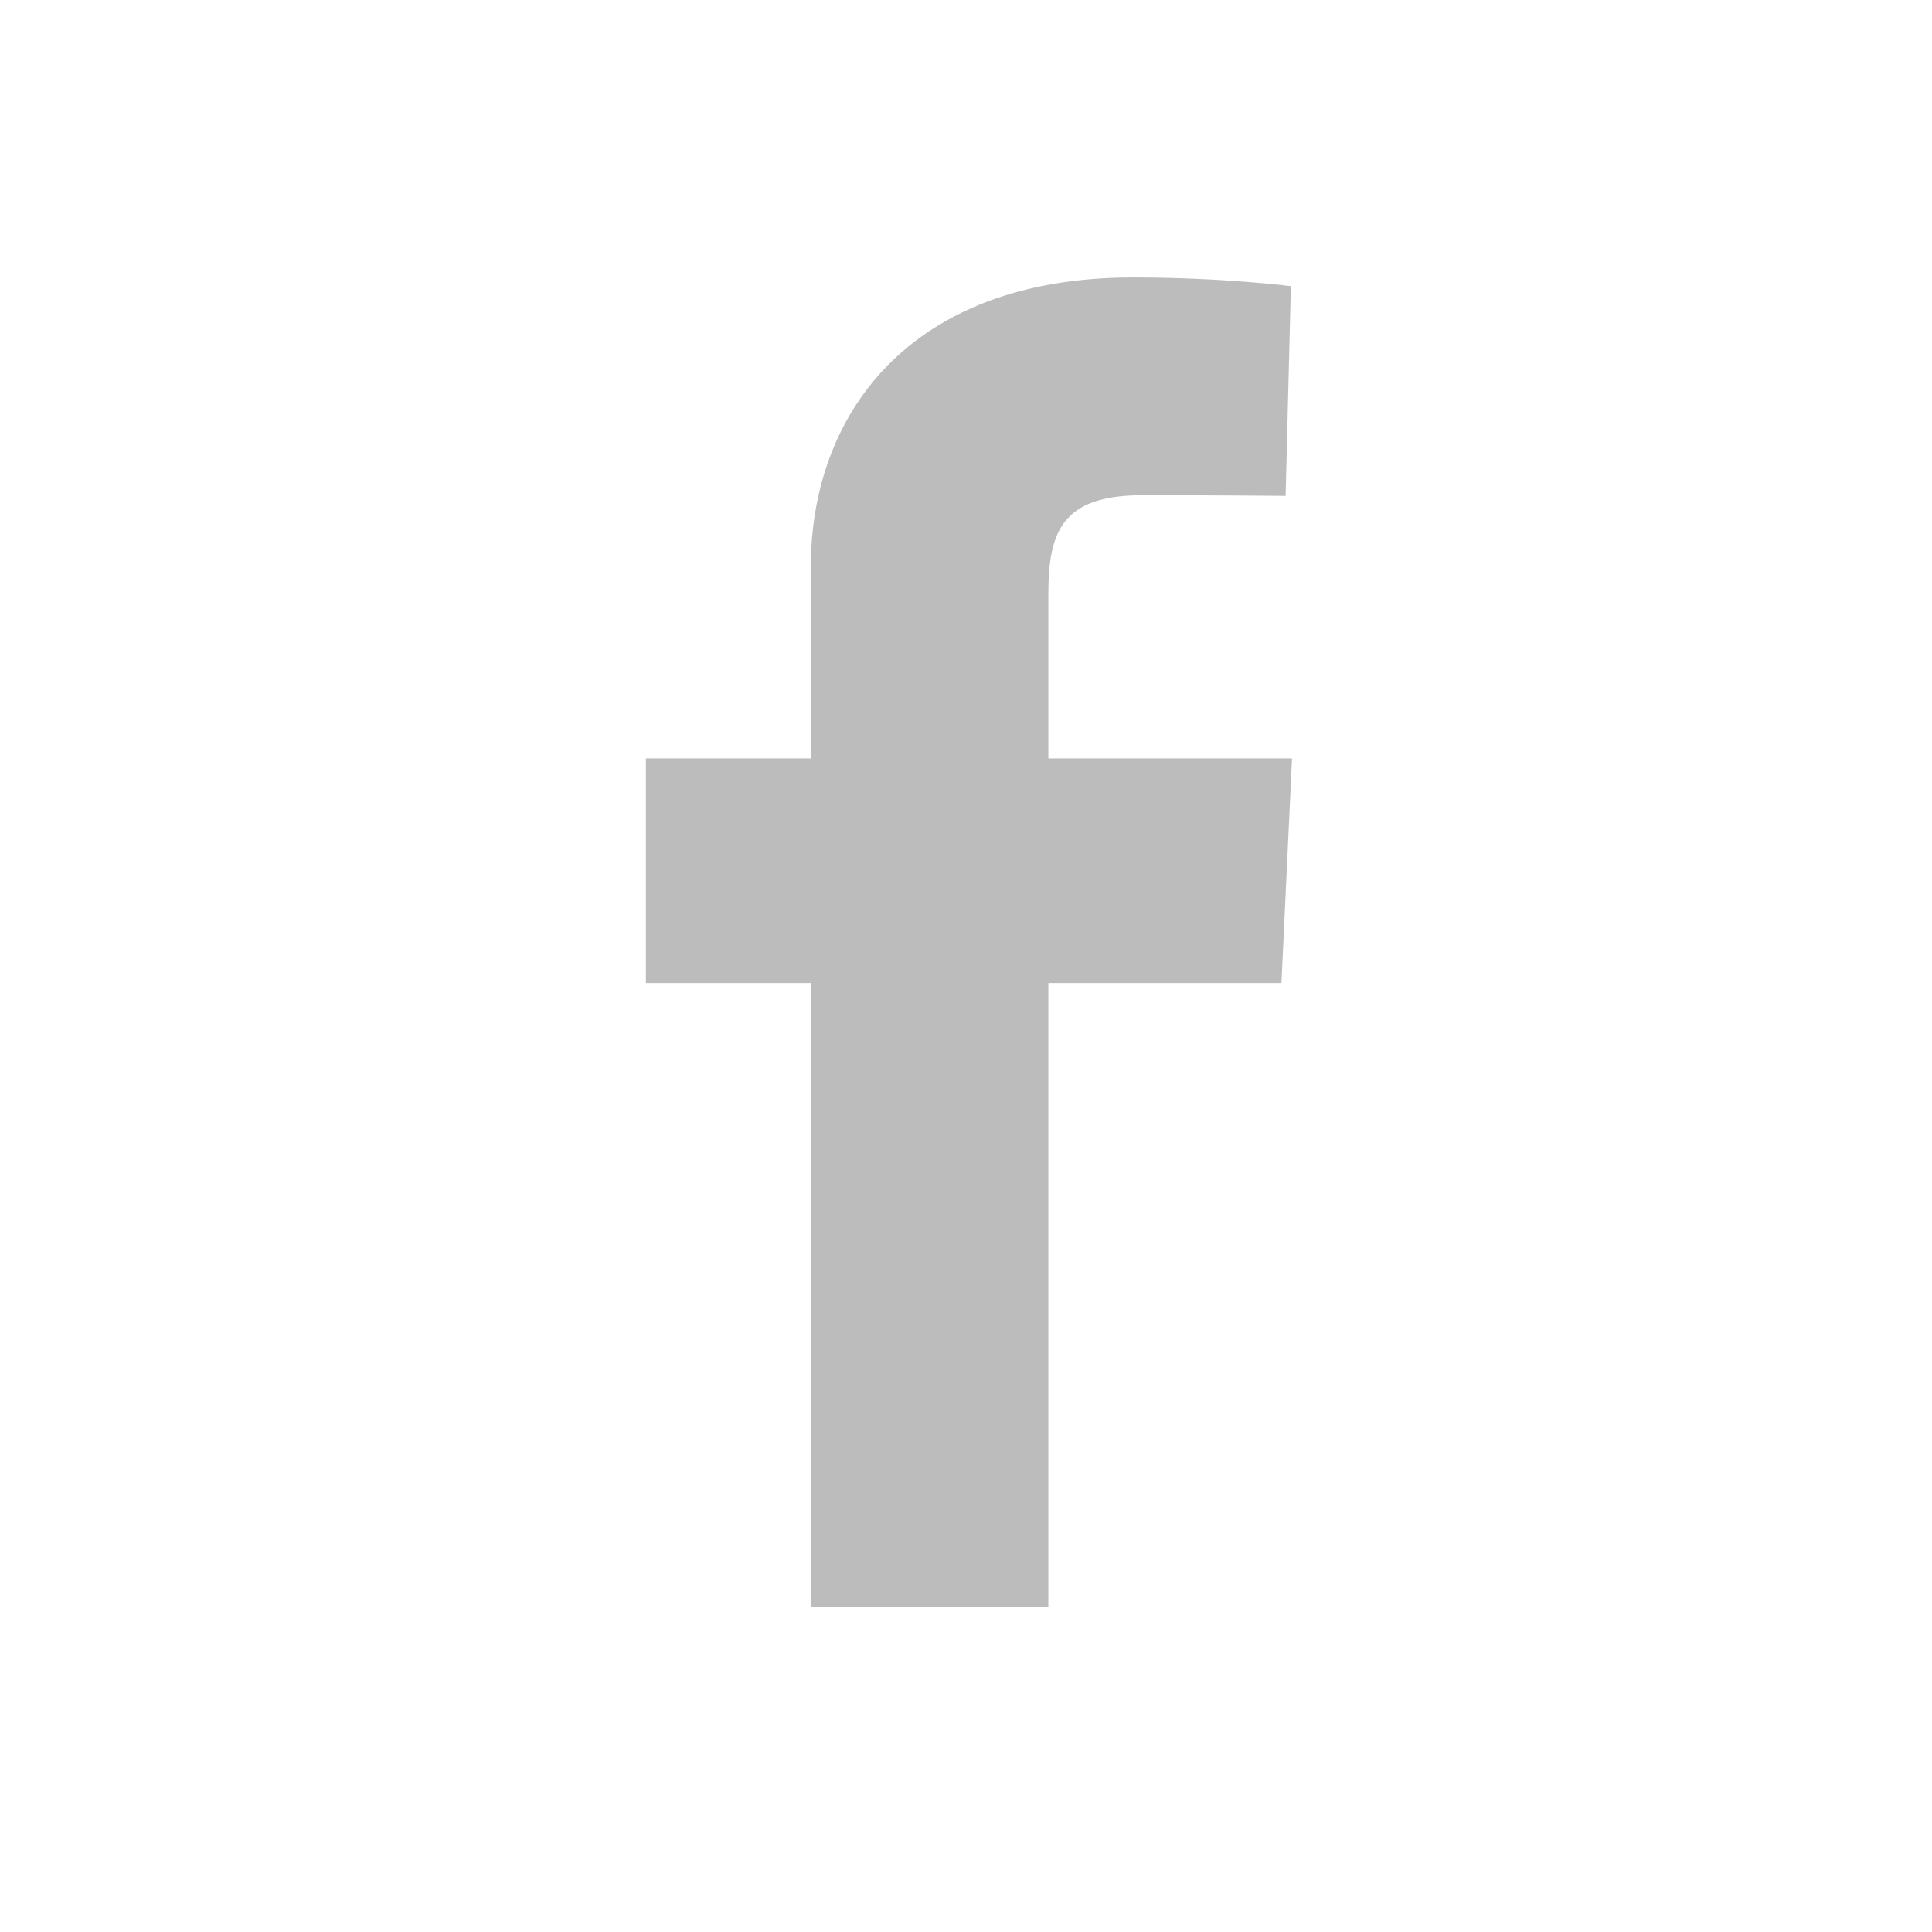 <?xml version="1.0" encoding="utf-8"?>
<!-- Generator: Adobe Illustrator 15.1.0, SVG Export Plug-In . SVG Version: 6.00 Build 0)  -->
<!DOCTYPE svg PUBLIC "-//W3C//DTD SVG 1.1//EN" "http://www.w3.org/Graphics/SVG/1.1/DTD/svg11.dtd">
<svg version="1.1" id="Layer_1" xmlns="http://www.w3.org/2000/svg" xmlns:xlink="http://www.w3.org/1999/xlink" x="0px" y="0px"
	 width="99.441px" height="99.44px" viewBox="0 0 99.441 99.44" enable-background="new 0 0 99.441 99.44" xml:space="preserve">
<g display="none">
	<path display="inline" fill="#BCBCBC" d="M90.066,23.566c-2.957,1.312-6.135,2.197-9.471,2.596c3.404-2.04,6.02-5.274,7.25-9.125
		c-3.188,1.891-6.715,3.263-10.473,4.002c-3.008-3.204-7.295-5.208-12.037-5.208c-9.109,0-16.494,7.385-16.494,16.493
		c0,1.291,0.146,2.55,0.428,3.758C35.562,35.394,23.41,28.829,15.275,18.85c-1.418,2.436-2.232,5.269-2.232,8.291
		c0,5.723,2.91,10.77,7.336,13.729c-2.701-0.086-5.244-0.829-7.469-2.064c-0.002,0.07-0.002,0.139-0.002,0.208
		c0,7.99,5.686,14.656,13.23,16.172c-1.385,0.375-2.842,0.578-4.346,0.578c-1.062,0-2.096-0.104-3.104-0.297
		c2.1,6.553,8.191,11.322,15.406,11.453c-5.645,4.426-12.754,7.061-20.482,7.061c-1.33,0-2.643-0.078-3.934-0.229
		c7.299,4.678,15.969,7.408,25.281,7.408c30.334,0,46.926-25.131,46.926-46.924c0-0.715-0.018-1.427-0.049-2.135
		C85.061,29.777,87.855,26.872,90.066,23.566z"/>
</g>
<g display="none">
	<path display="inline" fill-rule="evenodd" clip-rule="evenodd" fill="#BCBCBC" d="M30.334,82.703V36.541H14.992v46.162H30.334
		L30.334,82.703z M22.664,30.242c5.35,0,8.68-3.548,8.68-7.978c-0.1-4.529-3.33-7.977-8.578-7.977c-5.25,0-8.68,3.447-8.68,7.977
		c0,4.43,3.328,7.978,8.479,7.978H22.664L22.664,30.242z"/>
	<path display="inline" fill-rule="evenodd" clip-rule="evenodd" fill="#BCBCBC" d="M38.826,82.703h15.342V56.923
		c0-1.379,0.1-2.76,0.506-3.744c1.107-2.756,3.633-5.613,7.871-5.613c5.553,0,7.773,4.236,7.773,10.441v24.695H85.66V56.232
		c0-14.177-7.57-20.773-17.664-20.773c-8.277,0-11.91,4.628-13.93,7.777h0.102v-6.695H38.826
		C39.027,40.871,38.826,82.703,38.826,82.703L38.826,82.703z"/>
</g>
<g>
	<path fill="#BCBCBC" d="M41.734,82.709V50.6h-8.49V39.039h8.49c0,0,0-4.736,0-9.873c0-7.761,5.014-14.885,16.57-14.885
		c4.68,0,8.139,0.449,8.139,0.449l-0.271,10.795c0,0-3.529-0.034-7.379-0.034c-4.168,0-4.834,1.921-4.834,5.107
		c0,2.52,0-5.371,0,8.44h12.543L65.957,50.6H53.959v32.109H41.734z"/>
</g>
<g display="none">
	<g display="inline">
		<path fill="#BCBCBC" d="M56.42,58.055c-1.168,1.177-0.182,3.32-0.182,3.32l8.791,14.678c0,0,1.443,1.935,2.695,1.935
			c1.256,0,2.496-1.03,2.496-1.03l6.951-9.934c0,0,0.699-1.255,0.715-2.353c0.025-1.561-2.328-1.99-2.328-1.99l-16.453-5.283
			C59.105,57.398,57.492,56.97,56.42,58.055z"/>
		<path fill="#BCBCBC" d="M55.586,50.655c0.84,1.429,3.164,1.013,3.164,1.013l16.416-4.799c0,0,2.236-0.909,2.557-2.123
			c0.314-1.213-0.371-2.678-0.371-2.678l-7.844-9.24c0,0-0.68-1.169-2.09-1.286c-1.555-0.133-2.514,1.75-2.514,1.75L55.631,47.89
			C55.631,47.89,54.809,49.344,55.586,50.655z"/>
		<path fill="#BCBCBC" d="M47.828,44.965c1.934-0.477,2.24-3.282,2.24-3.282l-0.129-23.375c0,0-0.293-2.884-1.588-3.663
			c-2.033-1.233-2.635-0.591-3.217-0.504l-13.631,5.064c0,0-1.334,0.439-2.029,1.555c-0.992,1.579,1.01,3.89,1.01,3.89L44.65,43.958
			C44.65,43.958,46.049,45.405,47.828,44.965z"/>
		<path fill="#BCBCBC" d="M44.463,54.424c0.049-1.804-2.164-2.886-2.164-2.886l-14.65-7.402c0,0-2.17-0.895-3.225-0.271
			c-0.807,0.478-1.521,1.341-1.592,2.104l-0.955,11.746c0,0-0.143,2.034,0.383,2.961c0.748,1.313,3.207,0.398,3.207,0.398
			l17.102-3.779C43.234,56.847,44.4,56.808,44.463,54.424z"/>
		<path fill="#BCBCBC" d="M48.717,60.764c-1.469-0.755-3.225,0.805-3.225,0.805L34.039,74.177c0,0-1.428,1.929-1.066,3.112
			c0.342,1.108,0.91,1.661,1.711,2.05l11.502,3.631c0,0,1.395,0.291,2.451-0.018c1.498-0.435,1.221-2.781,1.221-2.781l0.26-17.068
			C50.117,63.103,50.061,61.458,48.717,60.764z"/>
	</g>
</g>
<g display="none">
	<path display="inline" fill="#BCBCBC" d="M44.747,67.358l-3.186-8.66c0,0-5.178,5.777-12.941,5.777
		c-6.867,0-11.744-5.975-11.744-15.531c0-12.244,6.17-16.625,12.244-16.625c8.756,0,11.545,5.675,13.936,12.94l3.188,9.954
		c3.182,9.656,9.154,17.42,26.375,17.42c12.344,0,20.705-3.781,20.705-13.736c0-8.062-4.58-12.242-13.139-14.233l-6.371-1.395
		c-4.381-0.996-5.674-2.786-5.674-5.773c0-3.384,2.688-5.374,7.066-5.374c4.779,0,7.367,1.792,7.766,6.071l9.955-1.196
		c-0.799-8.957-6.969-12.64-17.123-12.64c-8.959,0-17.719,3.383-17.719,14.235c0,6.768,3.287,11.046,11.545,13.041l6.77,1.59
		c5.08,1.197,6.77,3.287,6.77,6.172c0,3.684-3.584,5.176-10.354,5.176c-10.051,0-14.23-5.275-16.623-12.541l-3.283-9.953
		c-4.18-12.941-10.85-17.72-24.09-17.72c-14.633,0-22.396,9.256-22.396,24.983c0,15.135,7.764,23.293,21.699,23.293
		C39.37,72.633,44.747,67.358,44.747,67.358L44.747,67.358z"/>
</g>
<g display="none">
	<path display="inline" fill="#BCBCBC" d="M52.367,15.294v16.785h15.758v10.424H52.367v17.028c0,3.848,0.203,6.318,0.613,7.414
		c0.404,1.092,1.166,1.965,2.273,2.617c1.471,0.881,3.148,1.322,5.041,1.322c3.359,0,6.705-1.094,10.031-3.281v10.473
		c-2.838,1.336-5.406,2.277-7.707,2.814c-2.299,0.537-4.787,0.807-7.461,0.807c-3.033,0-5.719-0.383-8.051-1.148
		c-2.332-0.768-4.32-1.861-5.969-3.277c-1.648-1.42-2.789-2.93-3.426-4.529c-0.637-1.598-0.955-3.914-0.955-6.947V42.503H29.42
		v-9.397c2.607-0.848,4.844-2.062,6.701-3.645c1.863-1.58,3.354-3.481,4.479-5.702c1.125-2.216,1.898-5.037,2.324-8.465H52.367z"/>
</g>
<g display="none">
	<path display="inline" fill="#BCBCBC" d="M51.458,14.69c-18.451,0-27.756,13.229-27.756,24.26c0,6.679,2.529,12.623,7.955,14.835
		c0.889,0.363,1.684,0.012,1.941-0.973c0.182-0.68,0.604-2.4,0.793-3.115c0.262-0.975,0.16-1.316-0.559-2.166
		c-1.562-1.844-2.561-4.232-2.561-7.614c0-9.814,7.34-18.601,19.117-18.601c10.432,0,16.16,6.372,16.16,14.882
		c0,11.198-4.955,20.649-12.311,20.649c-4.064,0-7.107-3.359-6.131-7.48c1.168-4.92,3.43-10.229,3.43-13.782
		c0-3.178-1.707-5.829-5.24-5.829c-4.152,0-7.488,4.296-7.488,10.052c0,3.665,1.238,6.145,1.238,6.145s-4.25,18.008-4.994,21.16
		c-1.484,6.281-0.225,13.982-0.117,14.76c0.062,0.461,0.654,0.568,0.924,0.223c0.383-0.502,5.33-6.607,7.012-12.709
		c0.475-1.729,2.732-10.676,2.732-10.676c1.35,2.574,5.291,4.84,9.484,4.84c12.484,0,20.955-11.381,20.955-26.613
		C76.044,25.417,66.286,14.69,51.458,14.69z"/>
</g>
<g display="none">
	<circle display="inline" fill="#BCBCBC" cx="33.11" cy="48.496" r="13.604"/>
	<circle display="inline" fill="#BCBCBC" cx="66.634" cy="48.496" r="13.604"/>
</g>
<g display="none">
	<polygon display="inline" fill="#BCBCBC" points="9.563,21.145 29.435,21.145 50.333,62.421 71.136,21.145 90.183,21.145 
		61.146,75.845 40.263,75.845 	"/>
</g>
<g display="none">
	<g display="inline">
		<path fill="#BCBCBC" d="M21.562,48.495c0,11.205,6.514,20.89,15.957,25.477L24.014,36.974
			C22.445,40.494,21.562,44.39,21.562,48.495z"/>
		<path fill="#BCBCBC" d="M68.984,47.067c0-3.5-1.258-5.923-2.336-7.808c-1.434-2.333-2.779-4.307-2.779-6.639
			c0-2.603,1.973-5.025,4.754-5.025c0.127,0,0.244,0.015,0.365,0.022c-5.035-4.614-11.748-7.432-19.115-7.432
			c-9.891,0-18.592,5.074-23.652,12.759c0.664,0.022,1.289,0.035,1.82,0.035c2.963,0,7.545-0.359,7.545-0.359
			c1.525-0.09,1.705,2.15,0.182,2.332c0,0-1.533,0.18-3.24,0.269l10.309,30.666l6.197-18.58l-4.41-12.085
			c-1.525-0.089-2.971-0.269-2.971-0.269c-1.525-0.09-1.346-2.422,0.18-2.332c0,0,4.674,0.359,7.457,0.359
			c2.959,0,7.543-0.359,7.543-0.359c1.525-0.09,1.707,2.15,0.182,2.332c0,0-1.535,0.18-3.238,0.269l10.23,30.432l2.824-9.435
			C68.051,52.301,68.984,49.489,68.984,47.067z"/>
		<path fill="#BCBCBC" d="M50.369,50.97l-8.494,24.683c2.537,0.745,5.219,1.152,7.998,1.152c3.297,0,6.457-0.568,9.4-1.604
			c-0.076-0.122-0.145-0.25-0.203-0.391L50.369,50.97z"/>
		<path fill="#BCBCBC" d="M49.873,13.272c-19.422,0-35.223,15.8-35.223,35.222c0,19.423,15.801,35.224,35.223,35.224
			s35.223-15.801,35.223-35.224C85.096,29.072,69.295,13.272,49.873,13.272z M49.873,79.982c-17.363,0-31.486-14.125-31.486-31.487
			c0-17.363,14.123-31.487,31.486-31.487c17.361,0,31.484,14.124,31.484,31.487C81.357,65.857,67.234,79.982,49.873,79.982z"/>
		<path fill="#BCBCBC" d="M74.715,34.913c0.121,0.901,0.189,1.867,0.189,2.91c0,2.872-0.537,6.103-2.152,10.141l-8.646,24.999
			c8.416-4.907,14.076-14.025,14.076-24.469C78.182,43.572,76.924,38.944,74.715,34.913z"/>
	</g>
</g>
<g display="none">
	<path display="inline" fill-rule="evenodd" clip-rule="evenodd" fill="#BCBCBC" d="M83.035,42.822l-0.559-1.164l-0.939-0.737
		c-1.23-0.963-7.451,0.066-9.131-1.456c-1.186-1.096-1.363-3.064-1.723-5.727c-0.672-5.172-1.096-5.438-1.9-7.184
		c-2.932-6.222-10.877-10.899-16.336-11.547H37.654c-11.637,0-21.146,9.531-21.146,21.168v24.683
		c0,11.613,9.51,21.124,21.146,21.124h24.301c11.637,0,21.08-9.511,21.148-21.124l0.135-17.097L83.035,42.822z M37.922,32.304
		h11.727c2.238,0,4.051,1.813,4.051,4.029c0,2.215-1.812,4.051-4.051,4.051H37.922c-2.236,0-4.049-1.836-4.049-4.051
		C33.873,34.117,35.686,32.304,37.922,32.304z M61.754,64.573H37.922c-2.236,0-4.049-1.835-4.049-4.027
		c0-2.216,1.812-4.027,4.049-4.027h23.832c2.217,0,4.029,1.812,4.029,4.027C65.783,62.738,63.971,64.573,61.754,64.573z"/>
</g>
<g display="none">
	<path display="inline" fill-rule="evenodd" clip-rule="evenodd" fill="#BCBCBC" d="M75.929,43.281h-5.896
		c0.43,1.669,0.684,3.411,0.684,5.214c0,11.513-9.331,20.842-20.843,20.842s-20.844-9.329-20.844-20.842
		c0-1.803,0.255-3.545,0.686-5.214h-5.897v28.663c0,1.436,1.164,2.604,2.607,2.604h46.896c1.441,0,2.607-1.168,2.607-2.604V43.281z
		 M75.929,25.043c0-1.438-1.166-2.605-2.607-2.605h-7.814c-1.439,0-2.605,1.168-2.605,2.605v7.818c0,1.437,1.166,2.605,2.605,2.605
		h7.814c1.441,0,2.607-1.169,2.607-2.605V25.043z M49.873,35.467c-7.196,0-13.028,5.831-13.028,13.027
		c0,7.192,5.832,13.027,13.028,13.027c7.194,0,13.028-5.835,13.028-13.027C62.901,41.298,57.067,35.467,49.873,35.467
		 M75.929,82.367H23.817c-4.317,0-7.816-3.5-7.816-7.819V22.438c0-4.316,3.499-7.814,7.816-7.814h52.111
		c4.317,0,7.816,3.498,7.816,7.814v52.109C83.745,78.867,80.246,82.367,75.929,82.367"/>
</g>
<g display="none">
	<g display="inline">
		<path fill="#BCBCBC" d="M44.57,53.47c-1.877-1.328-5.467-4.561-5.467-6.461c0-2.225,0.637-3.322,3.986-5.941
			c3.438-2.685,5.867-6.346,5.867-10.734c0-5.226-2.328-10.191-6.697-11.887h6.588l4.648-3.389c0,0-15.578,0-20.77,0
			c-9.312,0-18.076,6.956-18.076,15.13c0,8.349,6.348,15.04,15.822,15.04c0.658,0,1.297-0.036,1.924-0.082
			c-0.617,1.179-1.055,2.492-1.055,3.868c0,2.321,1.25,4.198,2.826,5.732c-1.193,0-2.342,0.031-3.6,0.031
			c-11.533,0-20.408,7.344-20.408,14.961c0,7.501,9.73,12.193,21.264,12.193c13.146,0,20.41-7.46,20.41-14.964
			C51.834,60.954,50.061,57.351,44.57,53.47z M33.475,43.064c-5.352-0.161-10.434-5.987-11.359-13.012
			c-0.924-7.028,2.664-12.406,8.016-12.247c5.35,0.161,10.436,5.8,11.359,12.825C42.414,37.658,38.824,43.224,33.475,43.064z
			 M31.381,78.616c-7.973,0-13.73-5.047-13.73-11.108c0-5.941,7.143-10.886,15.115-10.801c1.861,0.02,3.592,0.319,5.168,0.829
			c4.326,3.01,7.432,4.709,8.307,8.141c0.164,0.694,0.256,1.41,0.256,2.14C46.496,73.877,42.586,78.616,31.381,78.616z"/>
		<polygon fill="#BCBCBC" points="89.586,31.58 76.029,31.58 76.029,45.137 73.066,45.137 73.066,31.58 59.086,31.58 59.086,28.191 
			73.066,28.191 73.066,15.059 76.029,15.059 76.029,28.191 89.586,28.191 		"/>
	</g>
</g>
<g display="none">
	<g display="inline">
		<path fill="#BCBCBC" d="M39.813,61.743l-3.051-9.413h26.219l-3.311,9.655c0,0-0.184,0.832-1.283,0.832H41.278
			C39.956,62.817,39.813,61.743,39.813,61.743 M66.972,45.848c-0.449,0-0.902-0.076-1.354-0.3l-2.26,5.797H36.388l-2.262-5.797
			c-0.449,0.224-0.904,0.3-1.35,0.3c-1.736,0-3.168-1.434-3.168-3.163c0-1.732,1.432-3.162,3.168-3.162
			c1.729,0,3.162,1.43,3.162,3.162c0,0.83-0.377,1.658-0.904,2.184c4.219,2.561,11.523,1.281,14.461-4.444
			c-1.584-0.147-2.785-1.505-2.785-3.089c0-1.732,1.43-3.16,3.164-3.16c1.729,0,3.164,1.428,3.164,3.16
			c0,1.584-1.205,2.941-2.787,3.089c2.936,5.726,10.24,7.005,14.465,4.444c-0.533-0.525-0.904-1.354-0.904-2.184
			c0-1.732,1.428-3.162,3.16-3.162s3.166,1.43,3.166,3.162C70.138,44.414,68.704,45.848,66.972,45.848"/>
		<path fill="#BCBCBC" d="M49.872,20.58c-15.393,0-27.914,12.525-27.914,27.917c0,15.392,12.521,27.914,27.914,27.914
			s27.914-12.522,27.914-27.914C77.786,33.105,65.265,20.58,49.872,20.58 M49.872,82.562c-18.785,0-34.064-15.283-34.064-34.064
			c0-18.787,15.279-34.069,34.064-34.069c18.783,0,34.066,15.282,34.066,34.069C83.938,67.279,68.655,82.562,49.872,82.562"/>
	</g>
</g>
<path display="none" fill="#BCBCBC" d="M83.629,41.526c-0.454-2.225-1.129-4.413-2.01-6.507c-0.863-2.052-1.931-4.033-3.176-5.887
	c-1.231-1.83-2.646-3.553-4.201-5.119c-1.556-1.565-3.27-2.988-5.094-4.226c-1.842-1.252-3.812-2.328-5.855-3.197
	c-2.085-0.886-4.265-1.567-6.481-2.022c-4.542-0.935-9.337-0.935-13.878,0c-2.217,0.455-4.396,1.137-6.48,2.022
	c-2.044,0.869-4.015,1.945-5.854,3.196c-1.823,1.236-3.537,2.659-5.095,4.226c-1.557,1.567-2.971,3.29-4.201,5.121
	c-1.244,1.852-2.312,3.831-3.176,5.885c-0.881,2.095-1.558,4.284-2.01,6.508c-0.463,2.28-0.699,4.624-0.699,6.967
	c0,2.344,0.236,4.688,0.699,6.969c0.452,2.221,1.129,4.412,2.01,6.51c0.865,2.053,1.934,4.035,3.176,5.883
	c1.229,1.83,2.642,3.553,4.201,5.121c1.559,1.566,3.272,2.988,5.094,4.227c1.845,1.252,3.814,2.326,5.855,3.195
	c2.081,0.887,4.262,1.566,6.479,2.021c2.271,0.469,4.605,0.705,6.94,0.705s4.67-0.236,6.938-0.705
	c2.218-0.455,4.398-1.135,6.481-2.021c2.041-0.869,4.011-1.943,5.855-3.195c1.824-1.24,3.537-2.662,5.095-4.227
	c1.558-1.568,2.971-3.291,4.2-5.119c1.243-1.854,2.312-3.834,3.176-5.885c0.881-2.098,1.556-4.285,2.009-6.51
	c0.464-2.279,0.7-4.623,0.7-6.969C84.328,46.15,84.092,43.806,83.629,41.526z M44.128,20.371c1.879-0.386,3.812-0.583,5.745-0.583
	s3.865,0.197,5.744,0.583c1.832,0.377,3.633,0.939,5.355,1.673c1.691,0.719,3.321,1.608,4.847,2.645
	c1.014,0.688,1.981,1.451,2.901,2.266c-1.012,1.361-5.391,6.621-14.968,10.211C49.309,29,44.473,22.335,43.178,20.591
	C43.494,20.514,43.81,20.437,44.128,20.371z M23.588,37.314c0.717-1.701,1.602-3.342,2.634-4.878c1.02-1.518,2.19-2.947,3.483-4.245
	c1.291-1.3,2.713-2.477,4.224-3.503c1.174-0.799,2.413-1.508,3.693-2.123c1.279,1.755,6.024,8.399,10.498,16.351
	c-12.337,3.275-23.228,3.547-26.143,3.556C22.351,40.711,22.89,38.976,23.588,37.314z M28.393,67.372
	c-0.78-0.898-1.512-1.838-2.171-2.82c-1.031-1.533-1.917-3.176-2.633-4.879c-0.731-1.736-1.291-3.551-1.666-5.393
	c-0.384-1.893-0.579-3.838-0.579-5.787c0-0.312,0.013-0.625,0.023-0.938c3.141,0.014,15.915-0.191,29.163-4.155
	c0.835,1.633,1.631,3.291,2.364,4.946c-0.386,0.109-0.769,0.225-1.148,0.348C37.846,53.184,30.012,64.766,28.393,67.372z
	 M60.973,74.944c-1.721,0.732-3.521,1.297-5.355,1.674c-3.754,0.773-7.734,0.773-11.489,0c-1.833-0.377-3.635-0.941-5.355-1.674
	c-1.688-0.717-3.319-1.607-4.844-2.645c-0.632-0.428-1.244-0.889-1.841-1.369c1.237-2.309,7.372-12.395,22.596-17.699
	c0.064-0.023,0.129-0.041,0.193-0.064c3.922,10.195,5.639,18.803,6.156,21.752C61.014,74.926,60.992,74.936,60.973,74.944z
	 M77.822,54.28c-0.374,1.842-0.936,3.656-1.665,5.393c-0.716,1.703-1.601,3.344-2.634,4.879c-1.019,1.516-2.19,2.945-3.482,4.246
	c-1.26,1.266-2.643,2.416-4.111,3.424c-0.424-2.393-2.008-10.535-5.6-20.402c8.445-1.352,15.872,0.592,17.725,1.141
	C77.986,53.403,77.911,53.842,77.822,54.28z M58.556,47.225c-0.204-0.499-0.412-1-0.627-1.504c-0.606-1.422-1.257-2.834-1.936-4.223
	c10.019-4.09,14.85-9.739,15.962-11.177c0.555,0.683,1.081,1.387,1.568,2.114c1.034,1.537,1.92,3.178,2.634,4.878
	c0.729,1.735,1.291,3.551,1.665,5.394c0.357,1.76,0.545,3.567,0.57,5.379C76.326,47.676,67.5,46.1,58.556,47.225z"/>
<path display="none" fill="#BCBCBC" d="M11.913,19.119v46.374h51.289l24.631,12.379V65.493V19.119H11.913z M42.954,45.688h-3.756
	l-9.174,12.902H19.146l12.551-16.761L20.11,25.682h10.619l8.469,12.375h3.756V45.688z M69.724,58.589l-9.17-12.902H54.3v12.902
	h-8.705V25.682H54.3v12.375h6.254l8.467-12.375h10.613l-11.58,16.146l12.547,16.761H69.724z"/>
<path display="none" fill="#BCBCBC" d="M84.783,48.496c0-19.281-15.63-34.911-34.91-34.911c-19.281,0-34.911,15.63-34.911,34.911
	s15.63,34.91,34.911,34.91C69.153,83.406,84.783,67.777,84.783,48.496z M32.529,51.05c-1.414,0.434-2.902-0.367-3.331-1.777
	c-0.43-1.408,0.368-2.898,1.774-3.319c12.428-3.777,27.875-1.941,38.431,4.542c1.252,0.777,1.649,2.414,0.883,3.666
	c-0.777,1.256-2.421,1.648-3.671,0.883C57.424,49.384,43.4,47.753,32.529,51.05z M66.104,63.48c-0.62,1-1.938,1.316-2.938,0.707
	c-8.034-4.91-18.142-6.016-30.05-3.295c-1.146,0.256-2.298-0.457-2.555-1.609c-0.264-1.146,0.454-2.285,1.605-2.549
	c13.023-2.982,24.205-1.695,33.225,3.818C66.398,61.16,66.709,62.468,66.104,63.48z M29.043,34.242
	c12.085-3.672,32.179-2.958,44.863,4.572c1.52,0.906,2.021,2.864,1.115,4.391c-0.893,1.521-2.857,2.018-4.378,1.117
	c-11.027-6.548-29.22-7.15-39.738-3.952c-1.698,0.509-3.481-0.445-3.993-2.134C26.398,36.544,27.35,34.756,29.043,34.242z"/>
<path display="none" fill="#BCBCBC" d="M60.375,80.773c-1.682,0.326-2.277-0.708-2.277-1.591c0-1.093,0.037-4.663,0.037-9.1
	c0-3.094-1.059-5.111-2.248-6.141c7.383-0.82,15.141-3.625,15.141-16.36c0-3.62-1.287-6.578-3.412-8.9
	c0.344-0.835,1.479-4.207-0.326-8.774c0,0-2.781-0.891-9.109,3.399c-2.65-0.734-5.488-1.104-8.307-1.116
	c-2.818,0.013-5.654,0.382-8.299,1.116c-6.336-4.29-9.121-3.399-9.121-3.399c-1.801,4.567-0.666,7.939-0.32,8.774
	c-2.123,2.322-3.418,5.28-3.418,8.9c0,12.706,7.742,15.549,15.107,16.388c-0.947,0.827-1.807,2.29-2.105,4.433
	c-1.893,0.848-6.691,2.313-9.648-2.756c0,0-1.754-3.183-5.084-3.417c0,0-3.234-0.042-0.227,2.016c0,0,2.174,1.02,3.682,4.852
	c0,0,1.947,5.919,11.172,3.912c0.014,2.771,0.045,5.384,0.045,6.174c0,0.875-0.607,1.901-2.266,1.595
	c-13.174-4.384-22.676-16.813-22.676-31.463c0-18.313,14.848-33.158,33.158-33.158c18.312,0,33.158,14.845,33.158,33.158
	C83.031,63.959,73.543,76.383,60.375,80.773z"/>
<path display="none" fill="#BCBCBC" d="M83.792,32.71c-0.303,6.612-4.92,15.667-13.849,27.157
	c-9.231,12.004-17.044,18.008-23.433,18.008c-3.957,0-7.309-3.654-10.044-10.967c-1.827-6.701-3.654-13.404-5.481-20.104
	c-2.031-7.31-4.211-10.968-6.541-10.968c-0.508,0-2.285,1.069-5.329,3.199l-3.194-4.117c3.351-2.945,6.656-5.891,9.91-8.84
	c4.469-3.863,7.824-5.896,10.061-6.101c5.285-0.507,8.538,3.105,9.759,10.842c1.318,8.345,2.232,13.536,2.744,15.569
	c1.524,6.923,3.2,10.382,5.031,10.382c1.421,0,3.556-2.246,6.403-6.736c2.843-4.493,4.366-7.911,4.571-10.259
	c0.405-3.877-1.118-5.819-4.571-5.819c-1.627,0-3.303,0.374-5.027,1.114c3.338-10.936,9.715-16.247,19.125-15.944
	C80.905,19.333,84.193,23.86,83.792,32.71z"/>
<g display="none">
	<g display="inline">
		<path opacity="0.3" fill-rule="evenodd" clip-rule="evenodd" fill="#BCBCBC" d="M44.115,15.684h-3.76l-2.537,9.754l-2.641-9.754
			h-3.912c0.783,2.304,1.6,4.616,2.383,6.92c1.193,3.465,1.937,6.075,2.273,7.856v10.059h3.72V30.46L44.115,15.684z M54.051,34.526
			v-6.479c0-1.978-0.337-3.424-1.041-4.359c-0.926-1.266-2.232-1.896-3.912-1.896c-1.671,0-2.975,0.631-3.902,1.896
			c-0.713,0.936-1.051,2.382-1.051,4.359v6.479c0,1.969,0.338,3.427,1.051,4.353c0.928,1.262,2.231,1.895,3.902,1.895
			c1.68,0,2.986-0.633,3.912-1.895C53.714,37.953,54.051,36.495,54.051,34.526z M50.697,35.16c0,1.711-0.52,2.568-1.6,2.568
			s-1.6-0.857-1.6-2.568v-7.785c0-1.712,0.52-2.567,1.6-2.567s1.6,0.855,1.6,2.567V35.16z M66.451,40.519V22.012h-3.354v14.145
			c-0.742,1.052-1.446,1.571-2.116,1.571c-0.45,0-0.714-0.268-0.788-0.785c-0.04-0.111-0.04-0.52-0.04-1.306V22.012h-3.343v14.635
			c0,1.306,0.113,2.19,0.299,2.751c0.333,0.937,1.079,1.375,2.158,1.375c1.223,0,2.494-0.741,3.83-2.273v2.02H66.451z"/>
		<path fill-rule="evenodd" clip-rule="evenodd" fill="#BCBCBC" d="M44.123,15.283h-3.76l-2.535,9.751l-2.641-9.751h-3.912
			c0.783,2.301,1.6,4.615,2.385,6.919c1.191,3.463,1.936,6.073,2.271,7.856v10.057h3.719V30.058L44.123,15.283z M54.062,34.125
			v-6.482c0-1.978-0.339-3.424-1.04-4.359c-0.93-1.264-2.232-1.896-3.913-1.896c-1.67,0-2.977,0.633-3.903,1.896
			c-0.713,0.936-1.051,2.382-1.051,4.359v6.482c0,1.966,0.338,3.424,1.051,4.353c0.927,1.261,2.233,1.894,3.903,1.894
			c1.681,0,2.983-0.633,3.913-1.894C53.723,37.548,54.062,36.09,54.062,34.125z M50.707,34.755c0,1.712-0.518,2.568-1.599,2.568
			c-1.082,0-1.601-0.856-1.601-2.568V26.97c0-1.712,0.519-2.564,1.601-2.564c1.081,0,1.599,0.853,1.599,2.564V34.755z
			 M66.463,40.115V21.61h-3.355v14.144c-0.742,1.051-1.447,1.57-2.117,1.57c-0.449,0-0.712-0.266-0.786-0.785
			c-0.04-0.108-0.04-0.518-0.04-1.306V21.61H56.82v14.633c0,1.306,0.113,2.192,0.297,2.751c0.336,0.938,1.08,1.377,2.16,1.377
			c1.223,0,2.496-0.743,3.83-2.275v2.02H66.463z"/>
	</g>
	<g display="inline">
		<path fill-rule="evenodd" clip-rule="evenodd" fill="#BCBCBC" d="M68.262,58.903c-1.108,0-1.663,0.848-1.663,2.541v1.693h3.317
			v-1.693C69.916,59.75,69.36,58.903,68.262,58.903z"/>
		<path fill-rule="evenodd" clip-rule="evenodd" fill="#BCBCBC" d="M55.949,58.903c-0.545,0-1.099,0.261-1.653,0.807v11.162
			c0.555,0.555,1.108,0.815,1.653,0.815c0.957,0,1.443-0.815,1.443-2.47v-7.814C57.393,59.75,56.906,58.903,55.949,58.903z"/>
		<path fill-rule="evenodd" clip-rule="evenodd" fill="#BCBCBC" d="M76.374,49.593c-0.671-2.918-3.06-5.071-5.934-5.392
			c-6.81-0.763-13.7-0.766-20.56-0.763c-6.861-0.003-13.753,0-20.561,0.763c-2.875,0.32-5.264,2.474-5.934,5.392
			c-0.957,4.16-0.967,8.697-0.967,12.98c0,4.28,0,8.82,0.956,12.979c0.671,2.92,3.058,5.073,5.933,5.395
			c6.808,0.76,13.699,0.765,20.561,0.76c6.859,0.005,13.75,0,20.561-0.76c2.873-0.321,5.264-2.475,5.934-5.395
			c0.957-4.158,0.963-8.698,0.963-12.979C77.326,58.291,77.33,53.753,76.374,49.593z M38.08,53.335h-3.975v21.117h-3.69V53.335
			h-3.903v-3.461H38.08V53.335z M48.105,74.453h-3.32v-1.998c-1.318,1.513-2.571,2.25-3.791,2.25c-1.069,0-1.807-0.435-2.139-1.363
			c-0.182-0.555-0.291-1.428-0.291-2.722V56.14h3.316v13.481c0,0.776,0,1.184,0.03,1.289c0.08,0.516,0.333,0.776,0.776,0.776
			c0.666,0,1.361-0.513,2.098-1.552V56.14h3.32V74.453z M60.711,68.957c0,1.693-0.113,2.913-0.334,3.689
			c-0.444,1.363-1.331,2.059-2.654,2.059c-1.179,0-2.318-0.656-3.427-2.028v1.776h-3.318V49.875h3.318v8.028
			c1.071-1.319,2.208-1.987,3.427-1.987c1.323,0,2.21,0.695,2.654,2.068c0.221,0.736,0.334,1.947,0.334,3.68V68.957z M73.233,65.901
			h-6.635v3.245c0,1.696,0.555,2.541,1.693,2.541c0.817,0,1.294-0.443,1.483-1.33c0.029-0.181,0.071-0.917,0.071-2.248h3.387v0.485
			c0,1.067-0.04,1.804-0.07,2.137c-0.112,0.734-0.373,1.4-0.774,1.989c-0.92,1.328-2.281,1.984-4.014,1.984
			c-1.736,0-3.057-0.626-4.016-1.876c-0.705-0.915-1.066-2.361-1.066-4.307v-6.415c0-1.956,0.32-3.387,1.025-4.312
			c0.958-1.255,2.28-1.879,3.974-1.879c1.665,0,2.985,0.624,3.915,1.879c0.693,0.926,1.026,2.356,1.026,4.312V65.901z"/>
	</g>
</g>
</svg>
